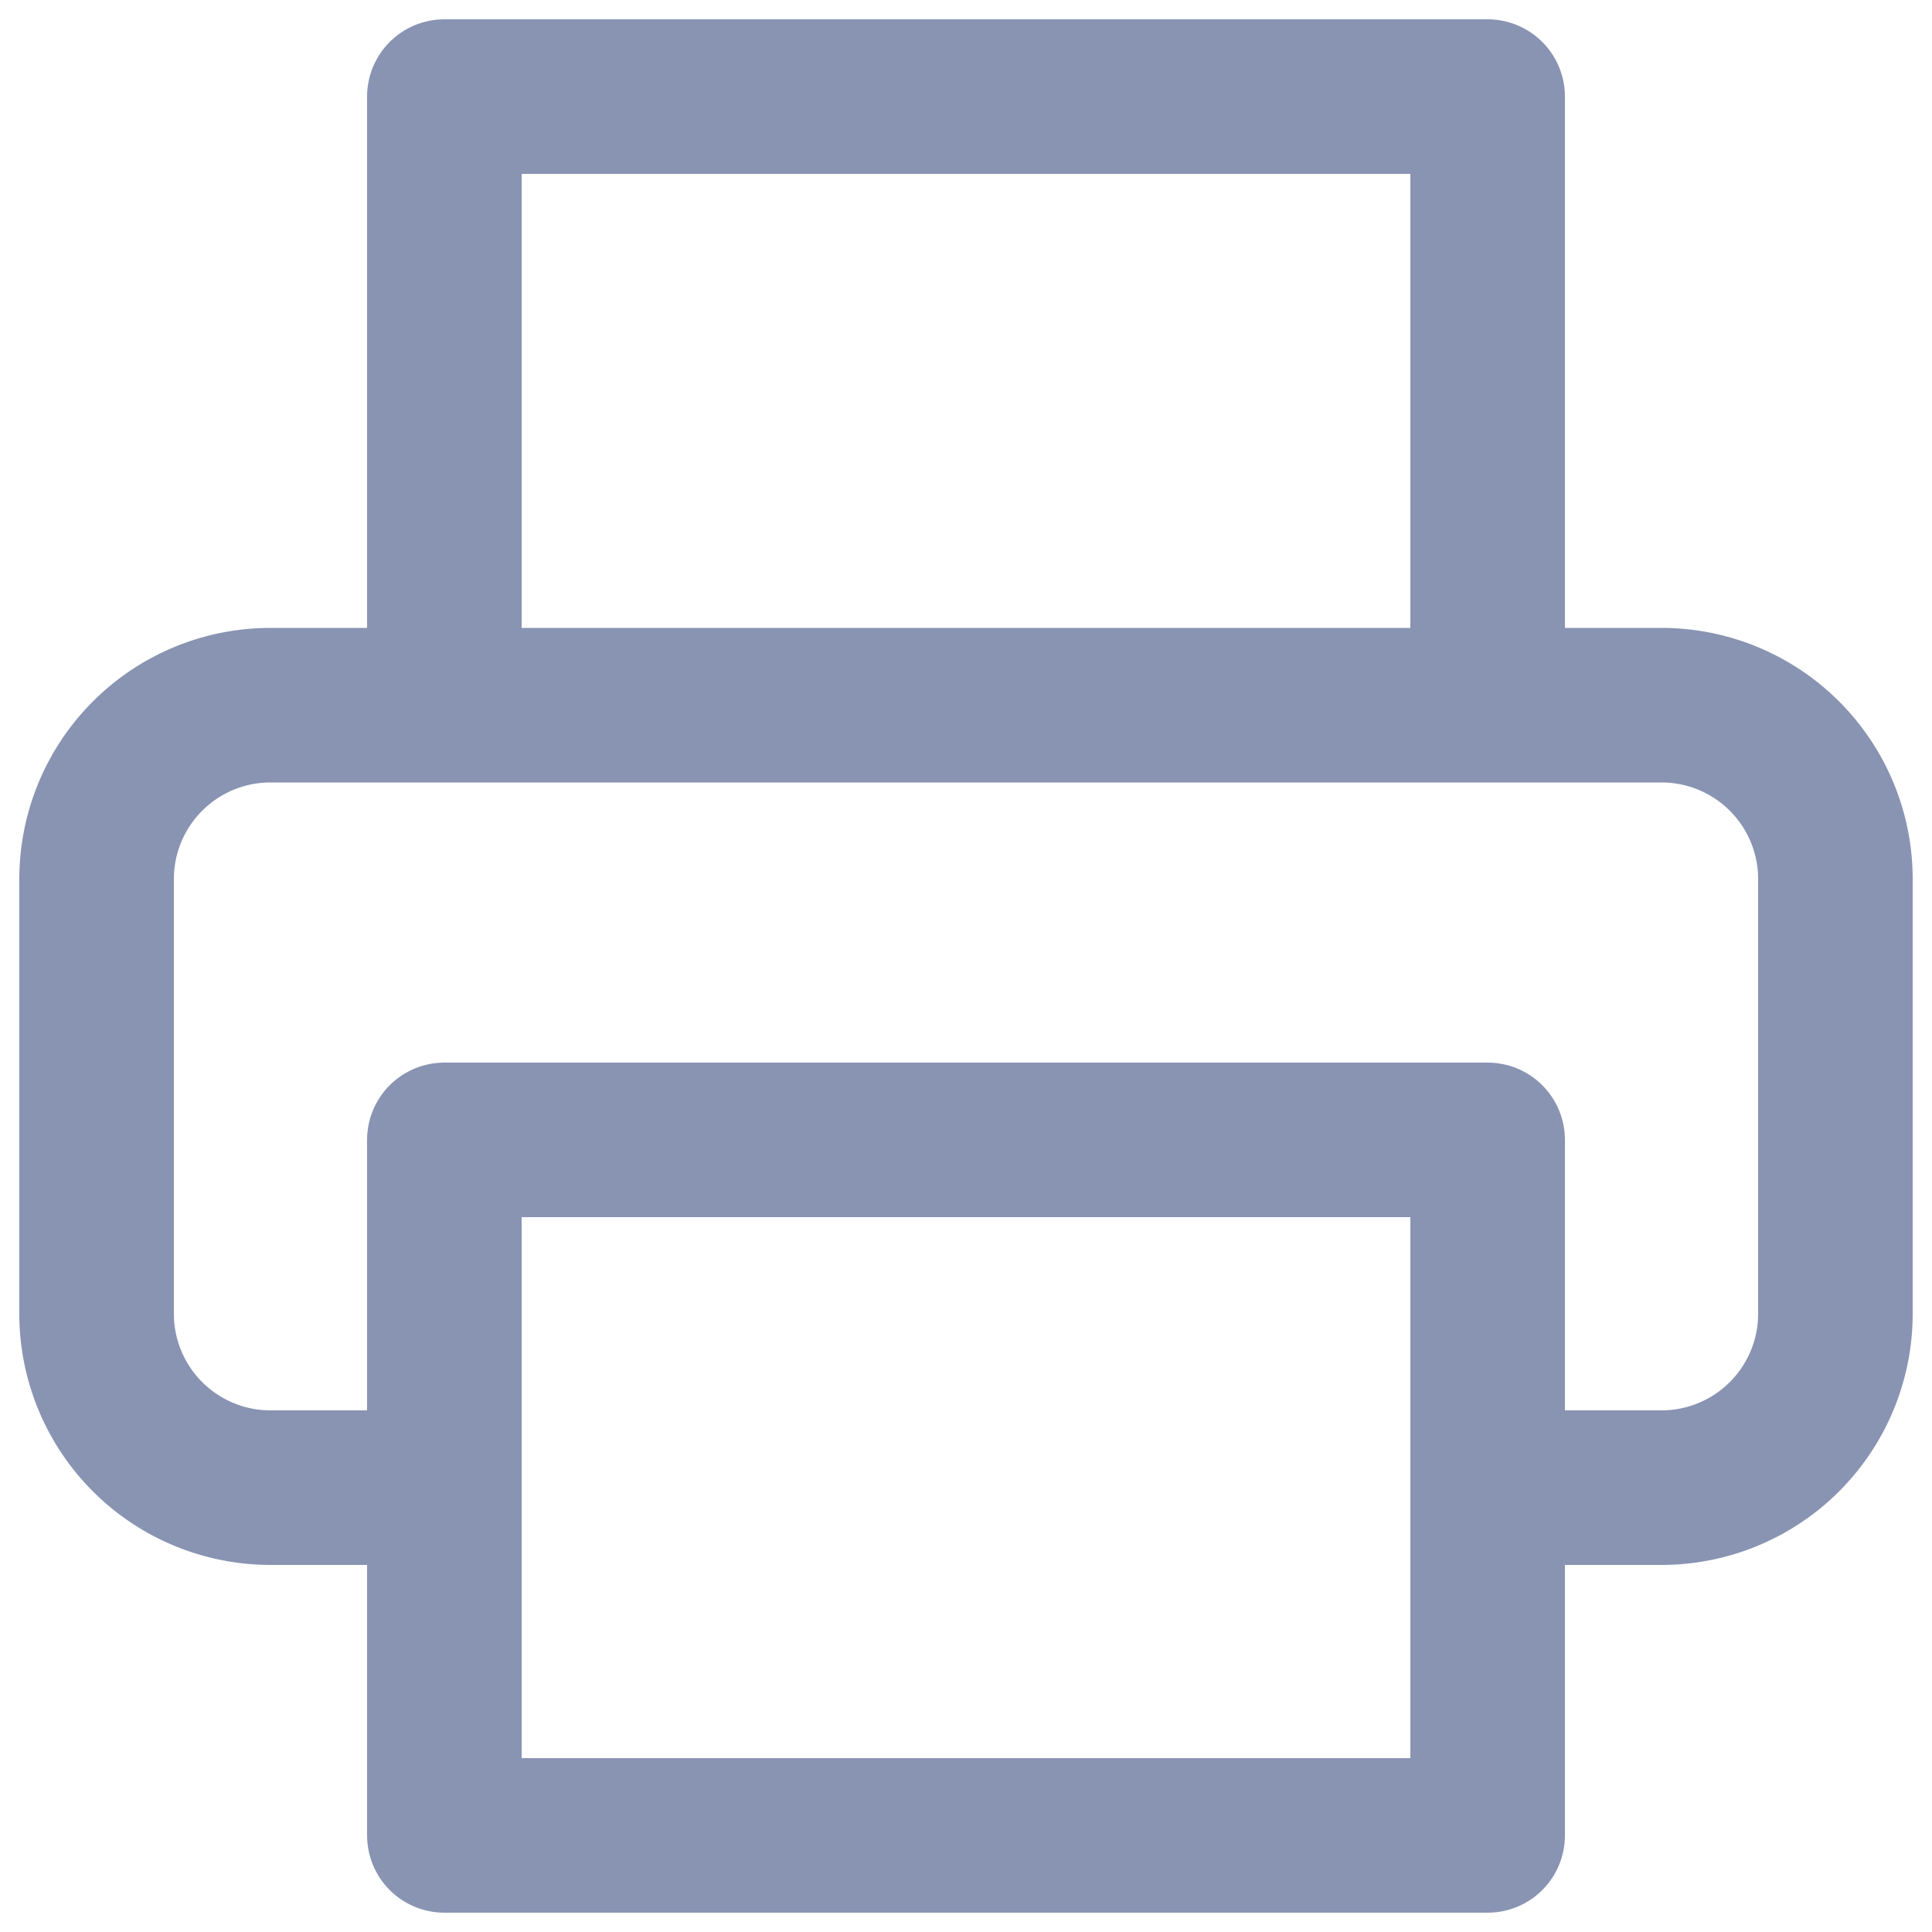 <svg xmlns="http://www.w3.org/2000/svg" width="20" height="20" viewBox="0 0 20 20">
    <g fill="none" fill-rule="evenodd" stroke="#8994B3" stroke-linecap="round" stroke-linejoin="round" stroke-width="1.6">
        <path d="M4.6 7.3V1h10.8v6.3M4.6 15.4H2.8A1.8 1.8 0 0 1 1 13.6V9.1a1.8 1.8 0 0 1 1.8-1.8h14.4A1.8 1.8 0 0 1 19 9.1v4.5a1.8 1.8 0 0 1-1.8 1.8h-1.8"/>
        <path d="M4.6 11.8h10.8V19H4.6z"/>
    </g>
</svg>
